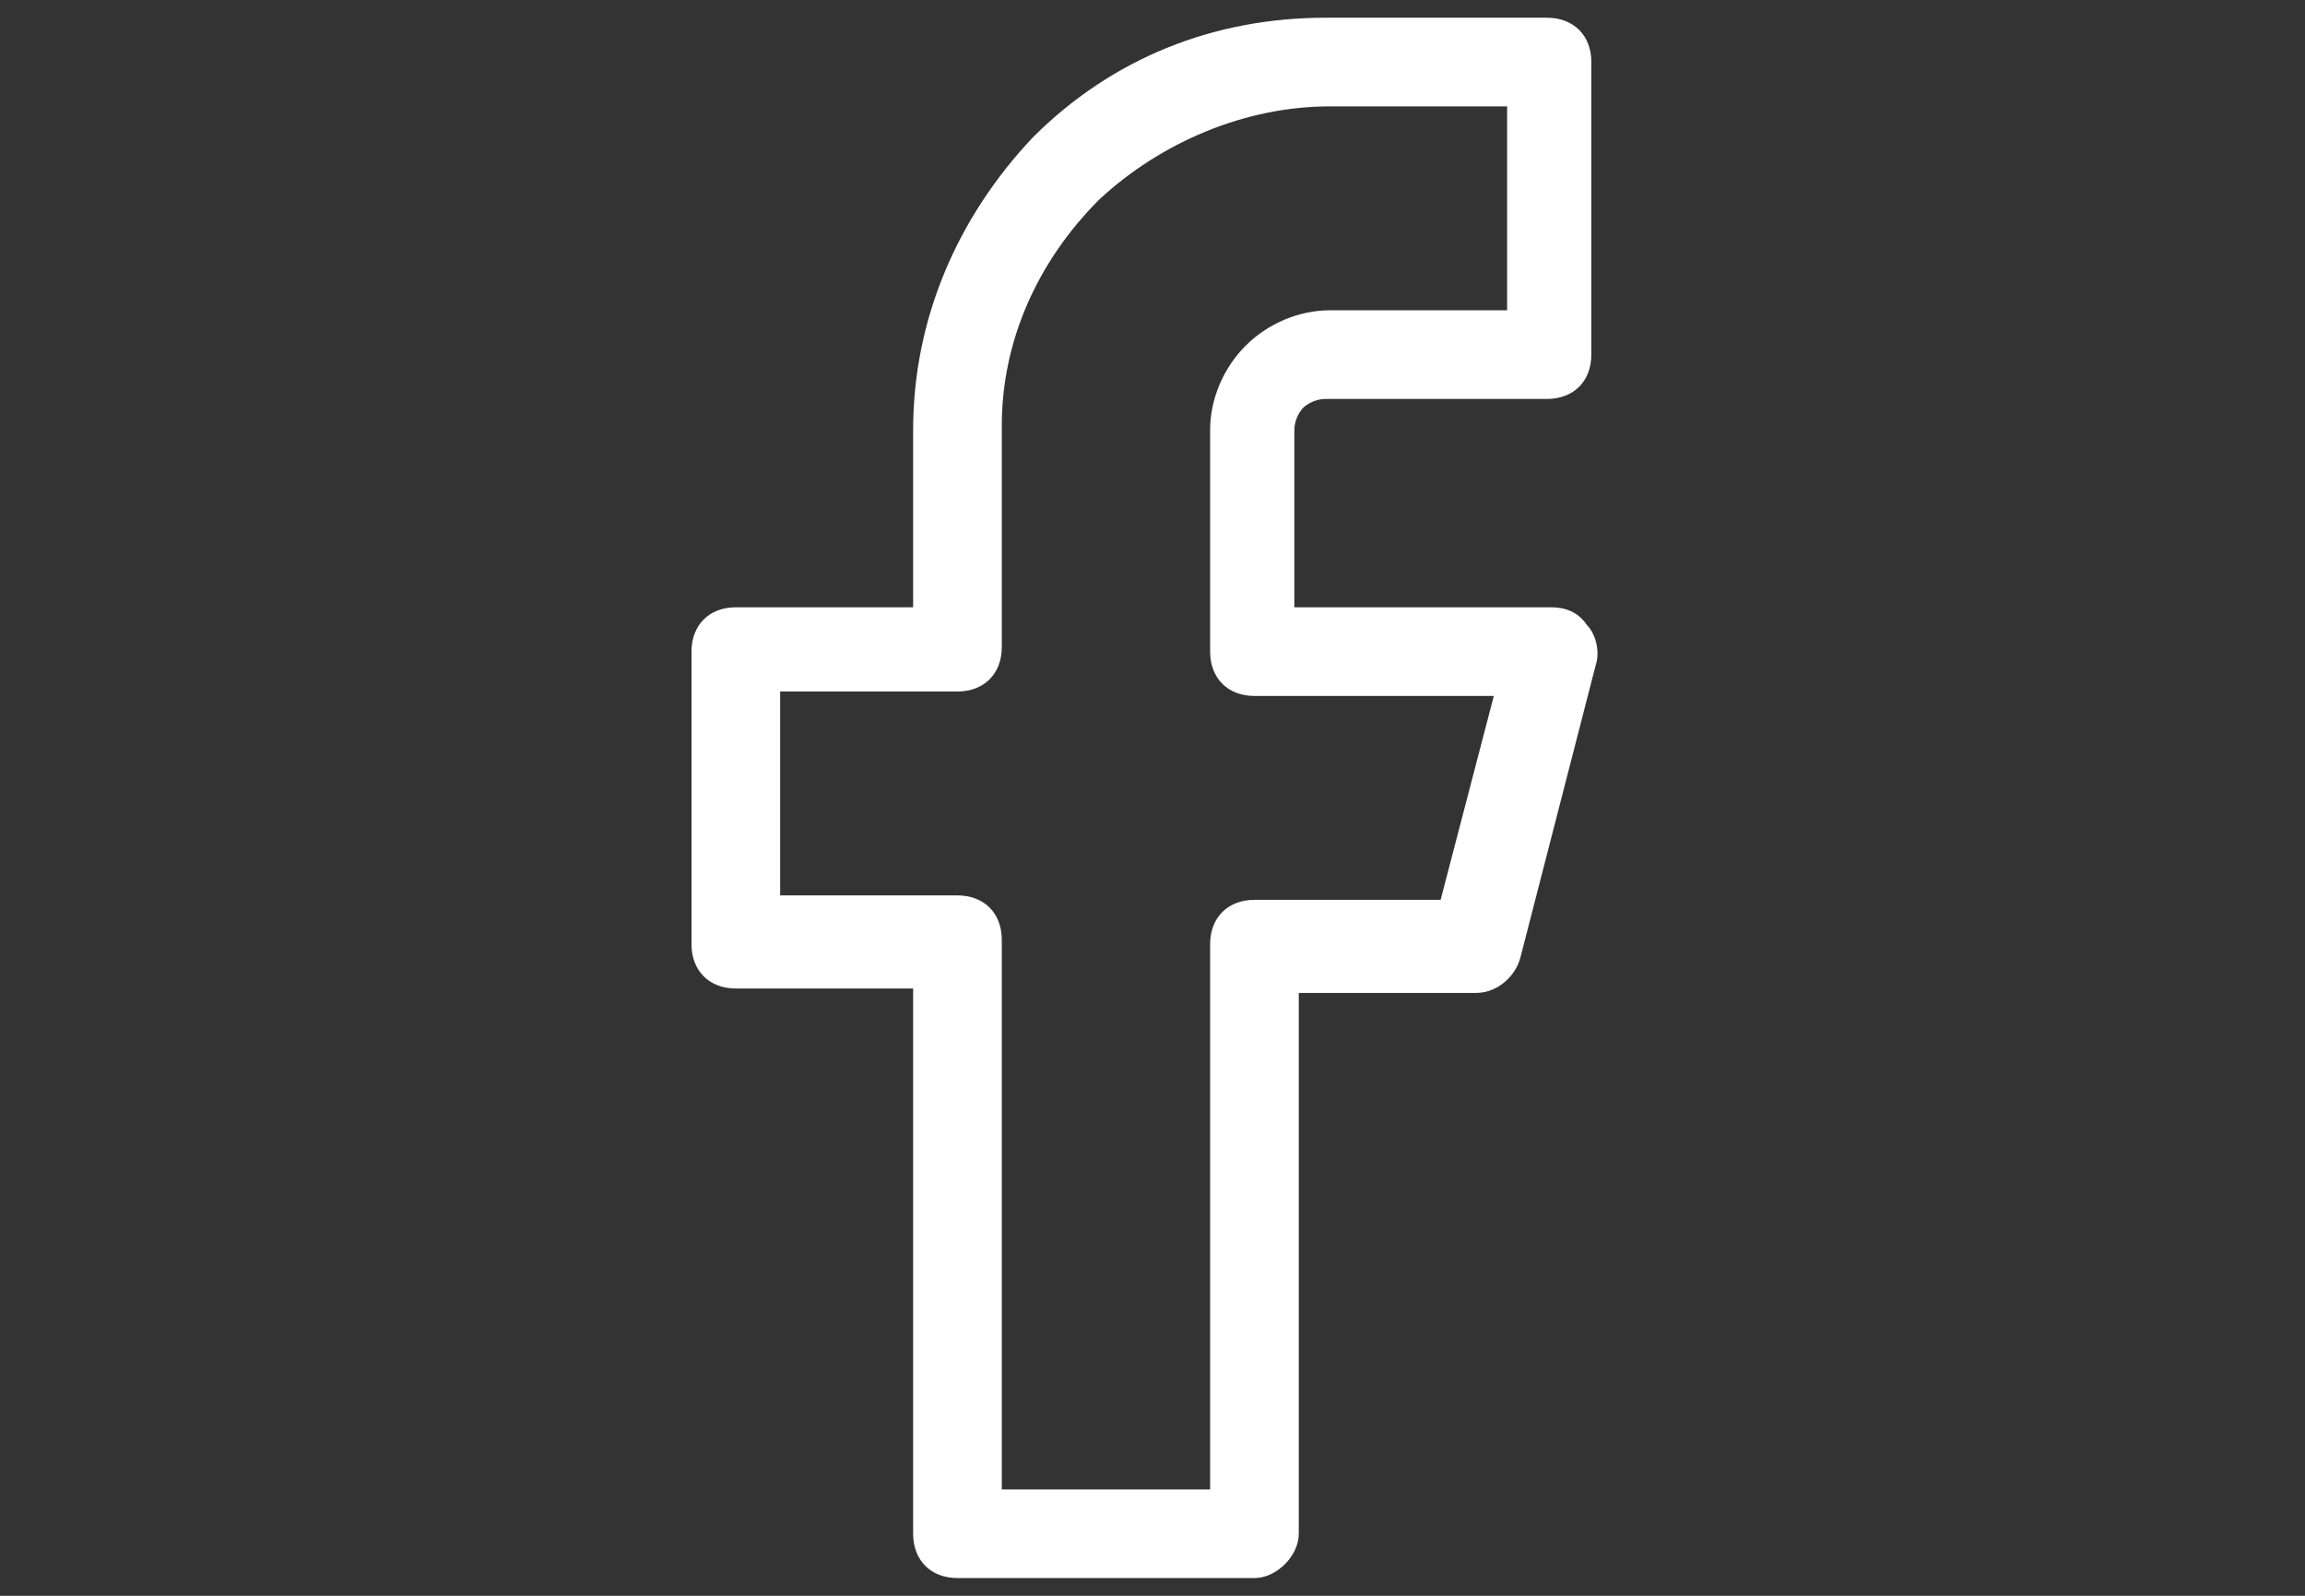 <?xml version="1.0" encoding="utf-8"?>
<!-- Generator: Adobe Illustrator 25.0.0, SVG Export Plug-In . SVG Version: 6.00 Build 0)  -->
<svg version="1.1" id="Слой_1" xmlns="http://www.w3.org/2000/svg" xmlns:xlink="http://www.w3.org/1999/xlink" x="0px" y="0px"
	 viewBox="0 0 52 36" style="enable-background:new 0 0 52 36;" xml:space="preserve">
<rect x="0" y="0" width="52" height="36" fill="#333333" stroke="none"/>
<style type="text/css">
	.st0{fill:#FFFFFF;}
</style>
<path class="st0" d="M28.3,35.6h-6.7c-0.6,0-1-0.4-1-1V22.3h-4c-0.6,0-1-0.4-1-1v-6.6c0-0.6,0.4-1,1-1h4v-4c0-2.5,1-4.8,2.7-6.6
	c1.8-1.8,4.1-2.7,6.6-2.7h5c0.6,0,1,0.4,1,1v6.6c0,0.6-0.4,1-1,1h-5c-0.2,0-0.4,0.1-0.5,0.2c-0.1,0.1-0.2,0.3-0.2,0.5v4H35
	c0.3,0,0.6,0.1,0.8,0.4c0.2,0.2,0.3,0.6,0.2,0.9l-1.7,6.6c-0.1,0.4-0.5,0.8-1,0.8h-4v12.2C29.3,35.1,28.8,35.6,28.3,35.6z
	 M22.6,33.6h4.7V21.3c0-0.6,0.4-1,1-1h4.2l1.2-4.6h-5.4c-0.6,0-1-0.4-1-1v-5c0-0.7,0.3-1.4,0.8-1.9c0.5-0.5,1.2-0.8,1.9-0.8h4V2.4
	h-4c-1.9,0-3.8,0.8-5.2,2.1c-1.4,1.4-2.2,3.2-2.2,5.1v5c0,0.6-0.4,1-1,1h-4v4.6h4c0.6,0,1,0.4,1,1V33.6z"/>
</svg>
